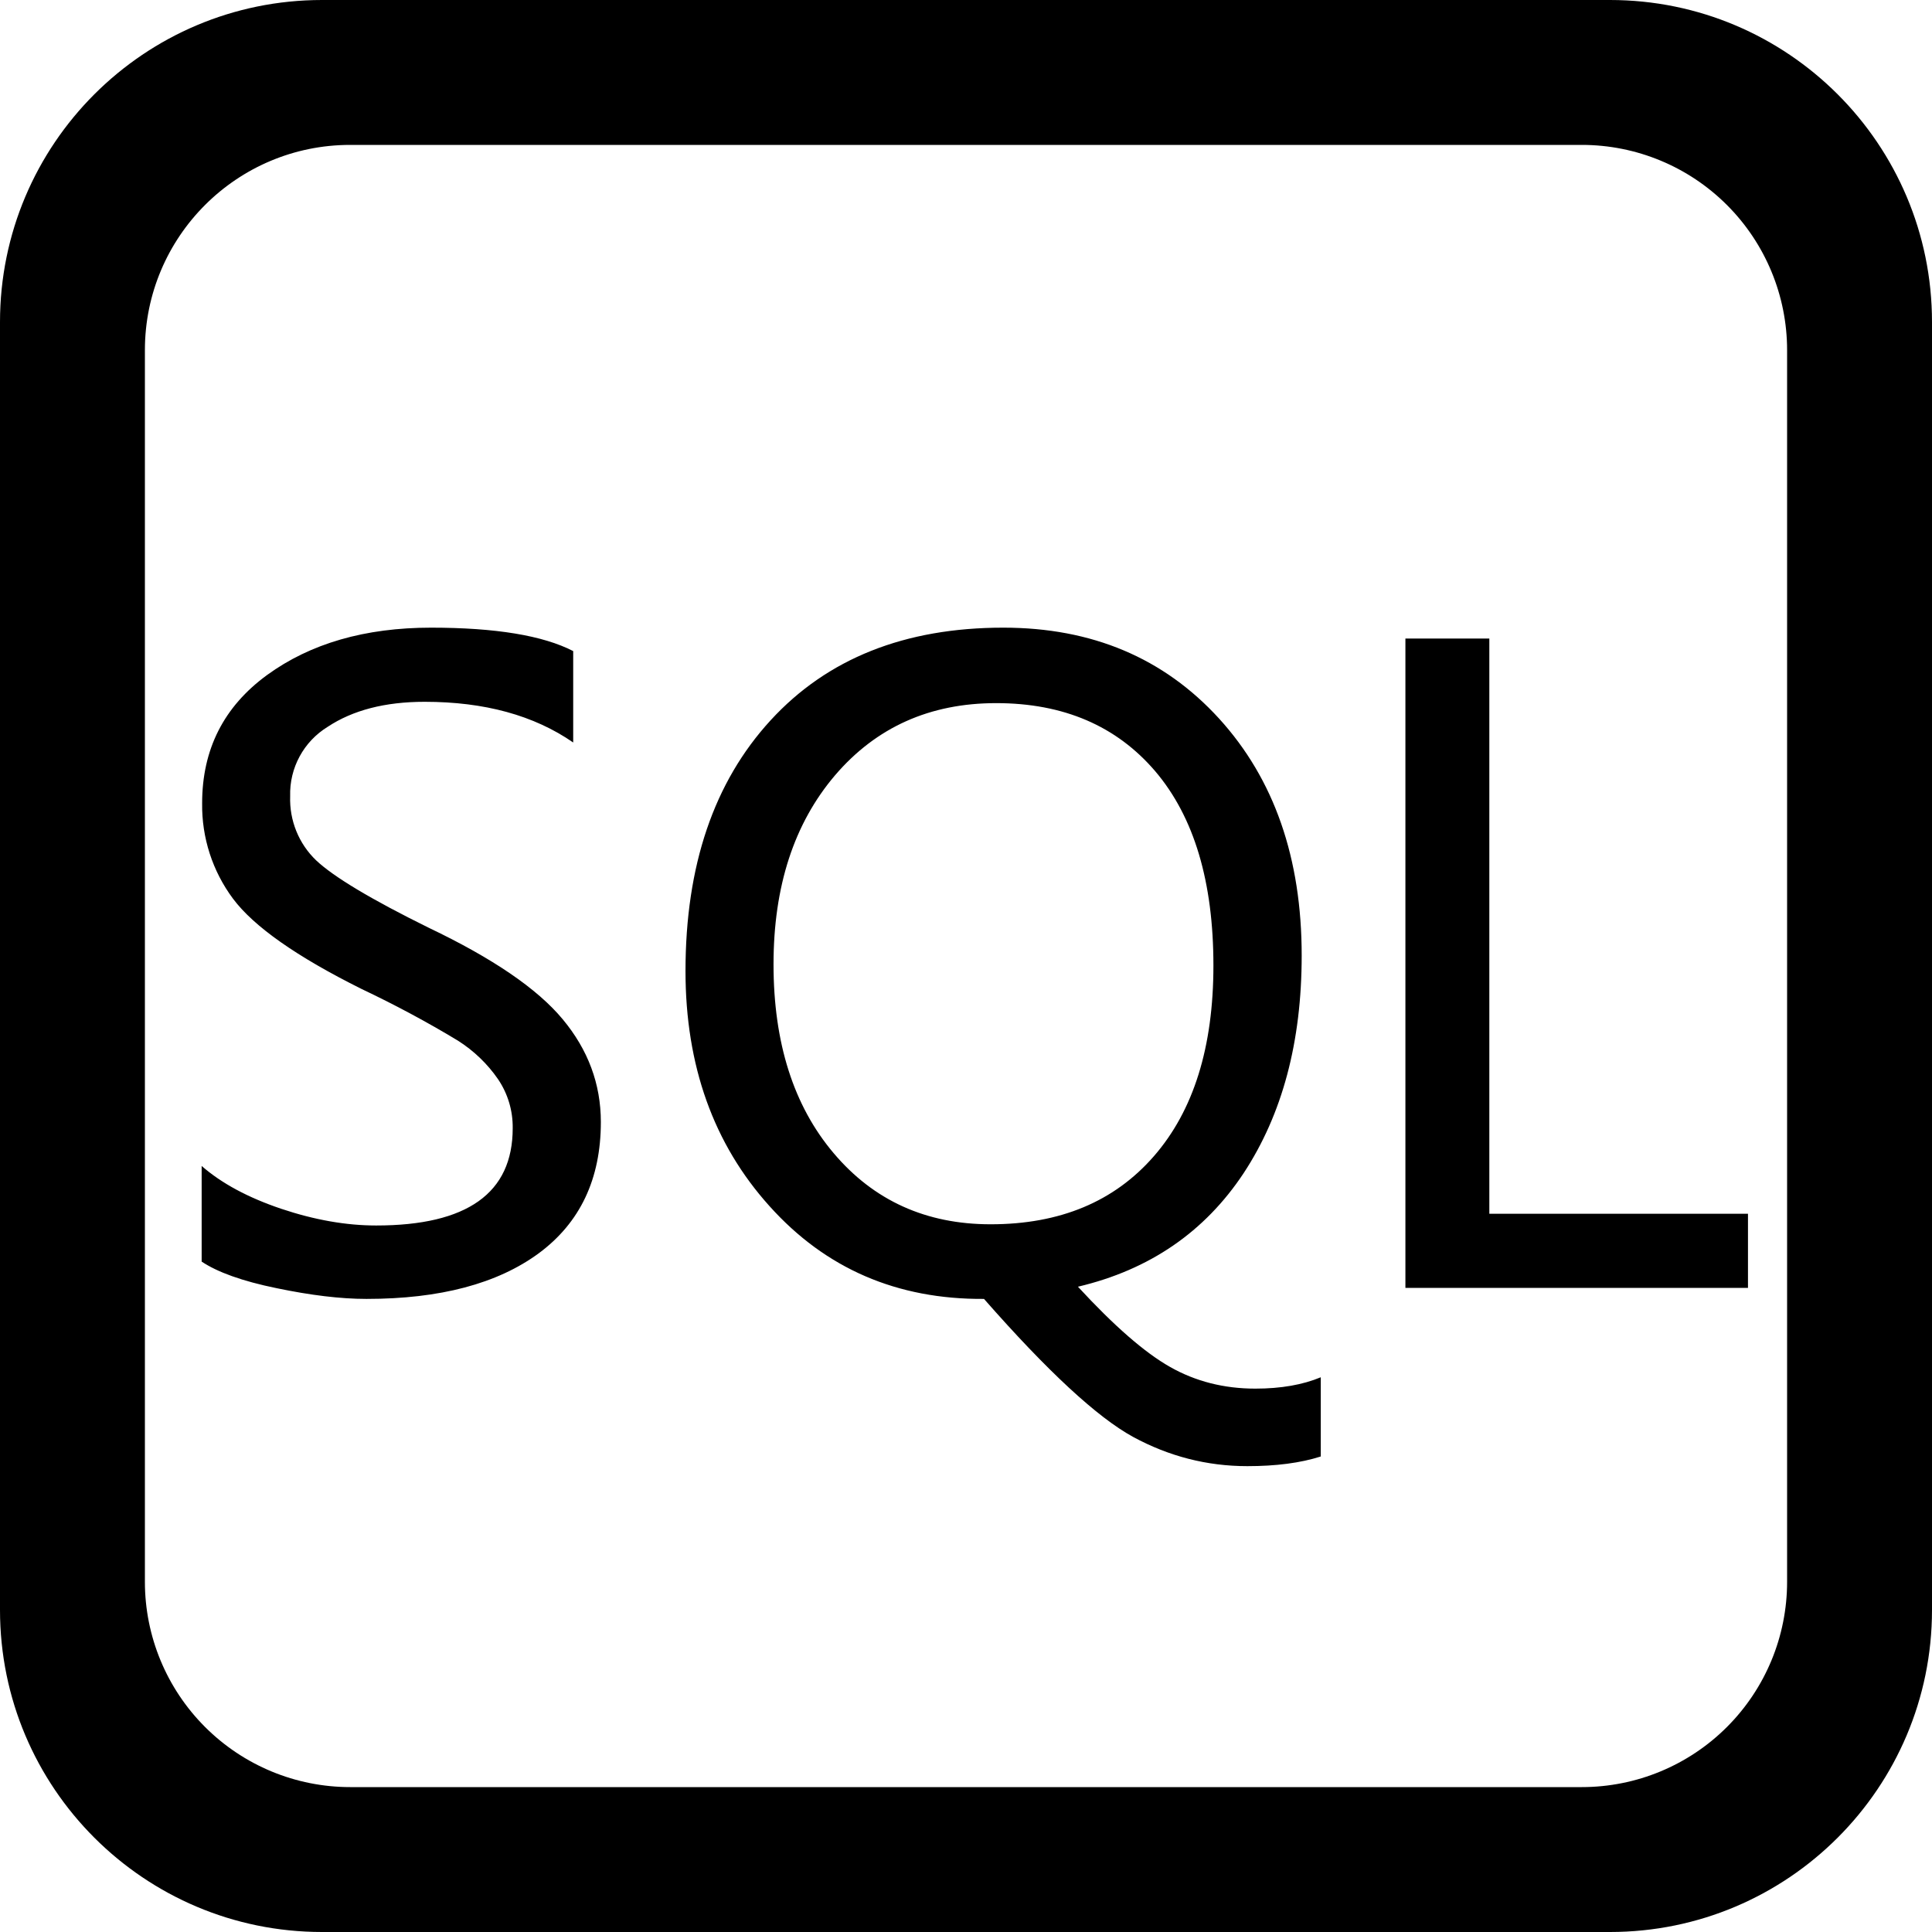 <?xml version="1.0" encoding="UTF-8"?>
<svg width="16px" height="16px" viewBox="0 0 16 16" version="1.1" xmlns="http://www.w3.org/2000/svg" xmlns:xlink="http://www.w3.org/1999/xlink">
    <!-- Generator: Sketch 51.2 (57519) - http://www.bohemiancoding.com/sketch -->
    <title>sql</title>
    <desc>Created with Sketch.</desc>
    <defs></defs>
    <g id="sql" stroke="none" stroke-width="1" fill="none" fill-rule="evenodd">
        <path d="M2.667,0 L13.333,0 C14.806,9.01917725e-17 16,1.194 16,2.667 L16,13.333 C16,14.806 14.806,16 13.333,16 L2.667,16 C1.194,16 1.80383545e-16,14.806 0,13.333 L0,2.667 C-1.80383545e-16,1.194 1.194,2.70575318e-16 2.667,0 Z M2.9,1.2 C1.961,1.2 1.2,1.961 1.2,2.9 L1.2,13.1 C1.2,13.551 1.379,13.983 1.698,14.302 C2.017,14.621 2.449,14.8 2.9,14.8 L13.1,14.8 C13.551,14.8 13.983,14.621 14.302,14.302 C14.621,13.983 14.8,13.551 14.8,13.1 L14.8,2.9 C14.8,2.449 14.621,2.017 14.302,1.698 C13.983,1.379 13.551,1.2 13.1,1.2 L2.9,1.2 Z M1.67,9.656 C1.835,9.8 2.054,9.918 2.33,10.011 C2.605,10.103 2.867,10.149 3.115,10.149 C3.869,10.149 4.246,9.881 4.246,9.344 C4.248,9.199 4.206,9.058 4.125,8.938 C4.037,8.81 3.923,8.701 3.792,8.618 C3.534,8.462 3.268,8.32 2.996,8.191 C2.457,7.923 2.102,7.673 1.93,7.443 C1.76,7.215 1.67,6.937 1.674,6.652 C1.674,6.206 1.853,5.852 2.212,5.59 C2.571,5.329 3.023,5.198 3.57,5.198 C4.104,5.198 4.497,5.263 4.747,5.392 L4.747,6.149 C4.422,5.924 4.012,5.812 3.517,5.812 C3.188,5.812 2.921,5.882 2.714,6.019 C2.515,6.141 2.396,6.36 2.403,6.594 C2.396,6.794 2.474,6.987 2.618,7.125 C2.762,7.261 3.073,7.448 3.552,7.684 C4.08,7.936 4.45,8.188 4.66,8.441 C4.87,8.693 4.976,8.977 4.976,9.292 C4.976,9.764 4.804,10.126 4.462,10.379 C4.119,10.631 3.644,10.757 3.035,10.757 C2.821,10.757 2.573,10.727 2.29,10.668 C2.006,10.61 1.8,10.535 1.67,10.448 L1.67,9.656 Z M10.938,12.062 C10.769,12.116 10.566,12.142 10.33,12.142 C9.996,12.142 9.681,12.061 9.384,11.9 C9.086,11.737 8.675,11.356 8.149,10.757 C7.429,10.762 6.837,10.506 6.373,9.989 C5.909,9.474 5.677,8.825 5.677,8.042 C5.677,7.169 5.912,6.477 6.382,5.965 C6.852,5.453 7.494,5.198 8.309,5.198 C9.043,5.198 9.638,5.449 10.096,5.951 C10.553,6.453 10.78,7.108 10.78,7.913 C10.78,8.628 10.62,9.228 10.299,9.716 C9.977,10.202 9.52,10.516 8.927,10.656 C9.226,10.98 9.48,11.202 9.691,11.321 C9.901,11.44 10.136,11.5 10.396,11.5 C10.609,11.5 10.789,11.468 10.938,11.406 L10.938,12.062 Z M6.406,7.986 C6.406,8.636 6.572,9.158 6.904,9.55 C7.236,9.943 7.67,10.139 8.204,10.139 C8.779,10.139 9.229,9.951 9.557,9.574 C9.884,9.198 10.049,8.673 10.049,7.996 C10.049,7.302 9.889,6.766 9.568,6.388 C9.247,6.012 8.808,5.823 8.25,5.823 C7.701,5.823 7.257,6.022 6.916,6.42 C6.576,6.819 6.406,7.34 6.406,7.986 Z M14.476,10.666 L11.639,10.666 L11.639,5.288 L12.334,5.288 L12.334,10.052 L14.476,10.052 L14.476,10.666 Z" id="icon_SQL" fill="#000000" fill-rule="nonzero"></path>
    </g>
</svg>